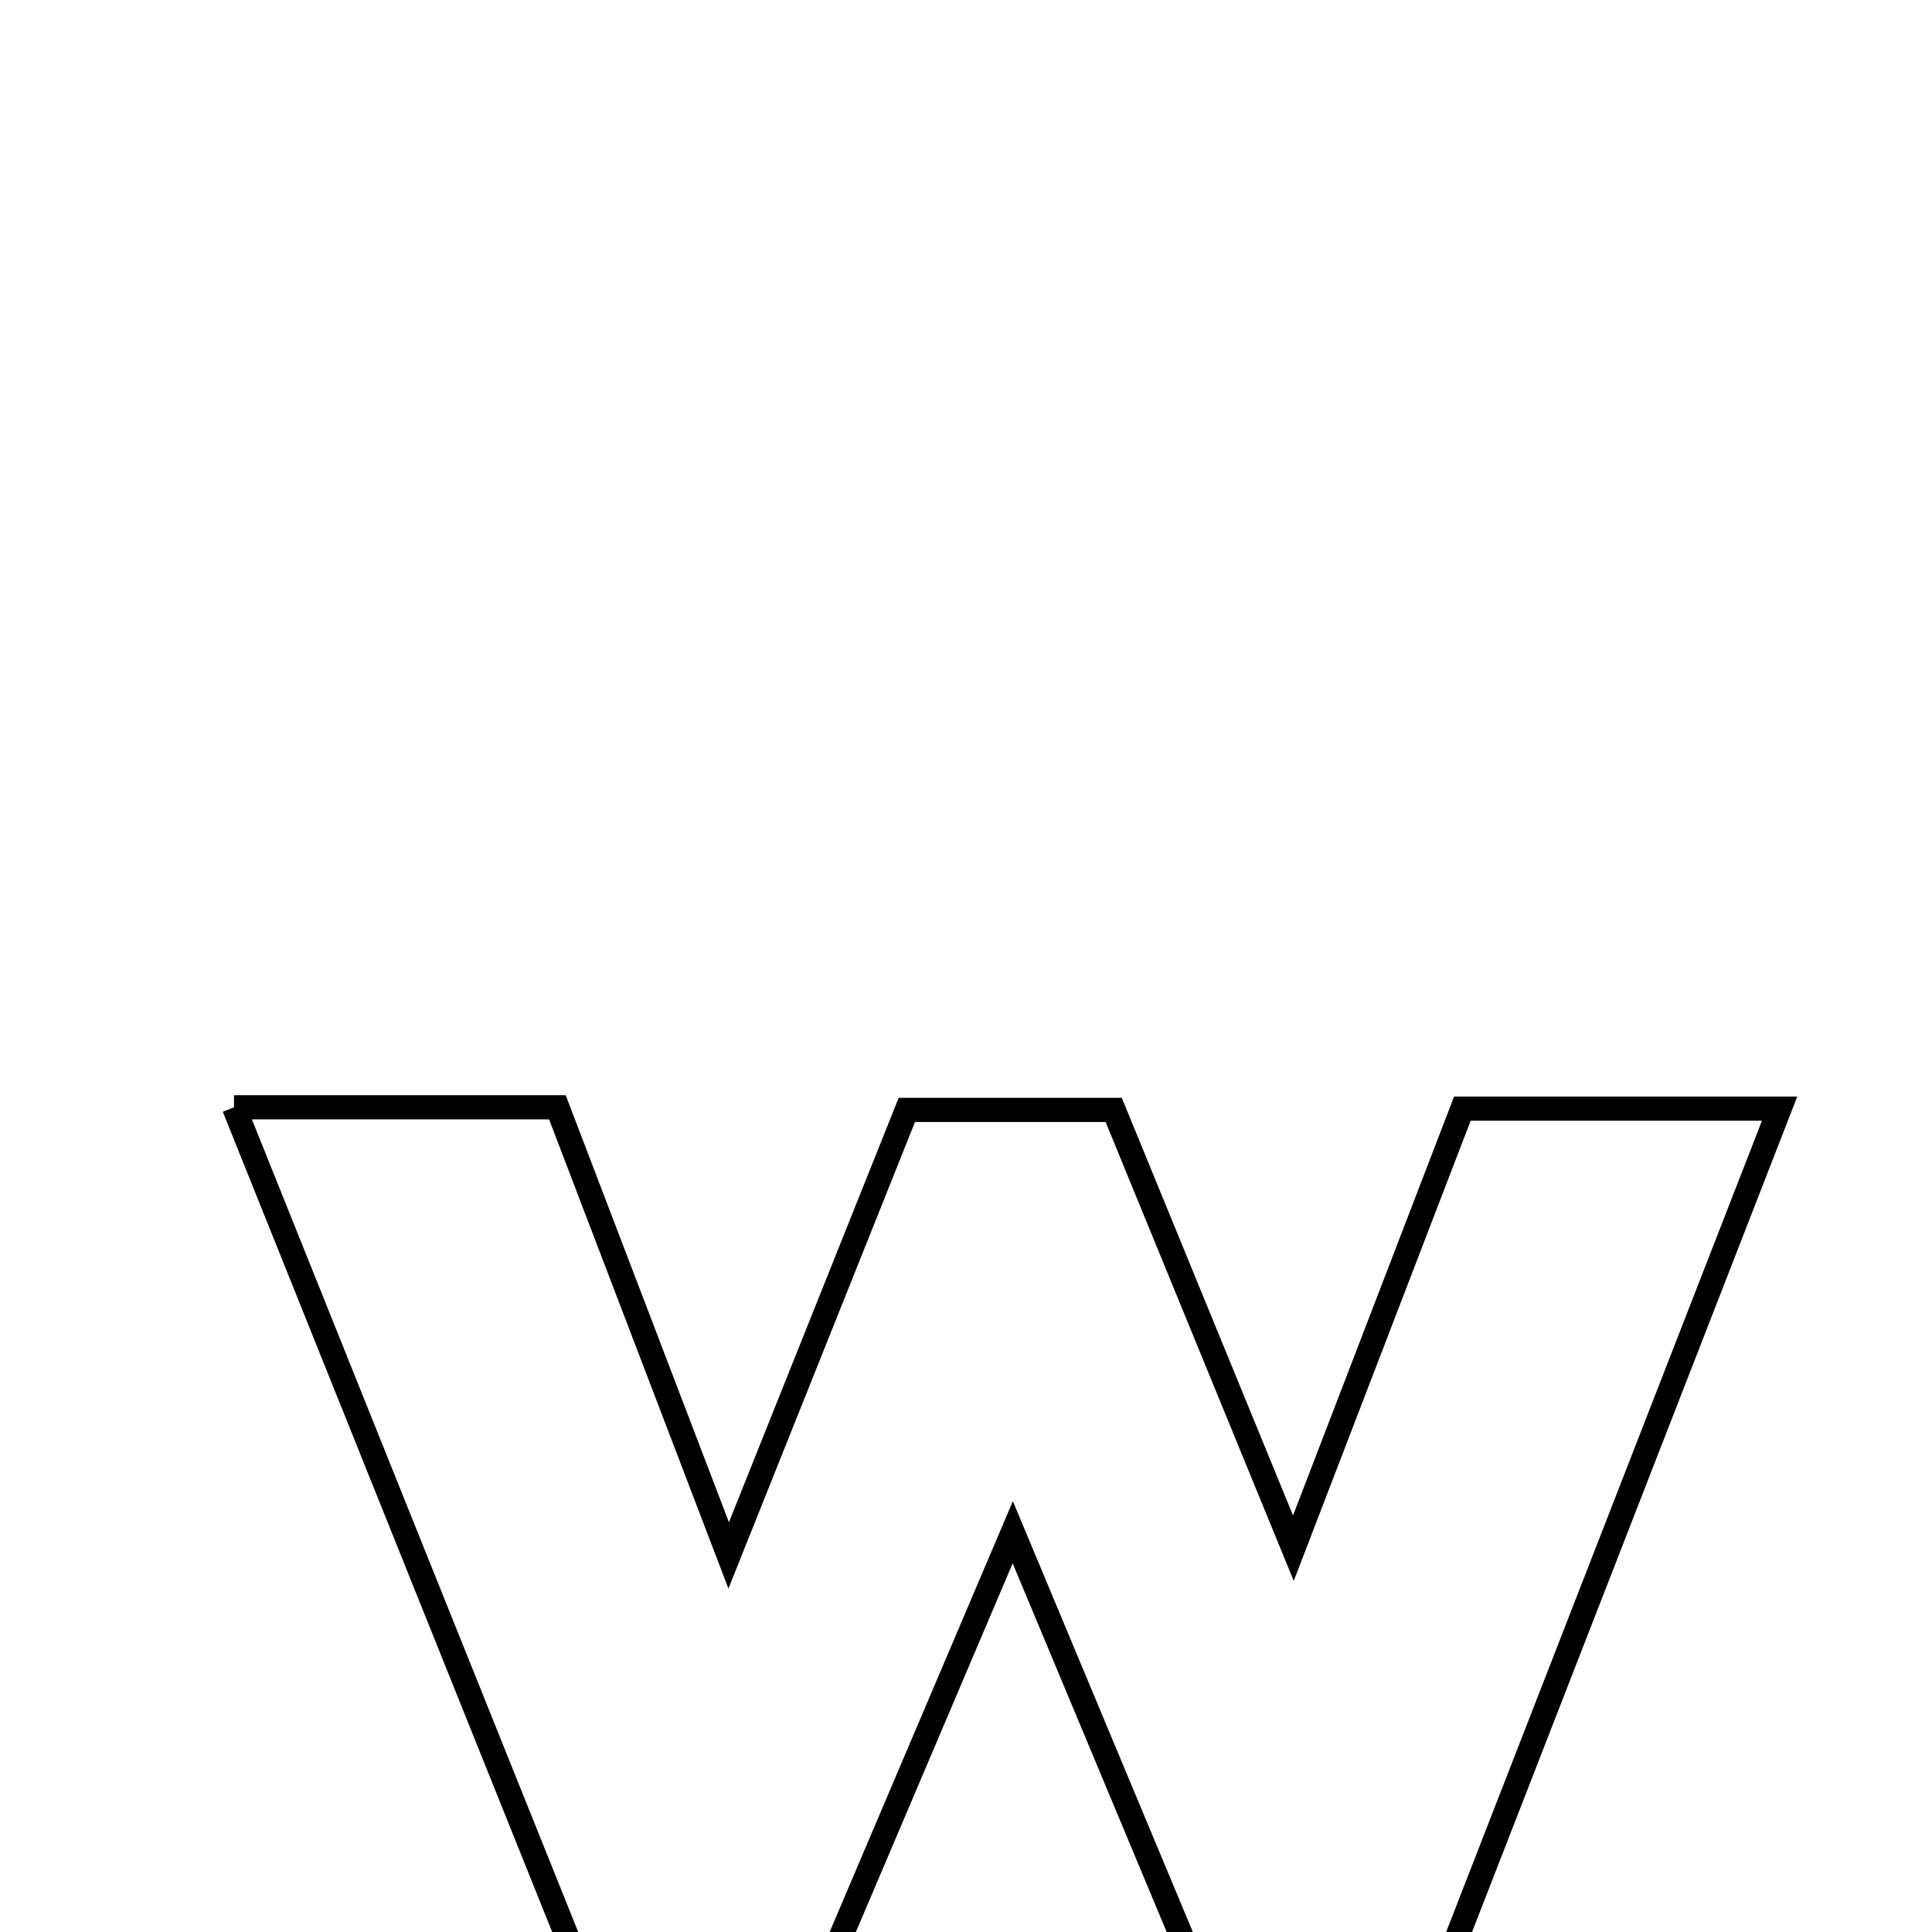 <svg xmlns="http://www.w3.org/2000/svg" viewBox="0.0 0.0 24.0 24.0" height="200px" width="200px"><path fill="none" stroke="black" stroke-width=".3" stroke-opacity="1.0"  filling="0" d="M2.907 13.755 C4.366 13.755 5.577 13.755 6.924 13.755 C7.589 15.496 8.257 17.242 9.052 19.322 C9.873 17.269 10.55 15.575 11.265 13.788 C12.086 13.788 12.904 13.788 13.835 13.788 C14.526 15.473 15.216 17.156 16.067 19.232 C16.849 17.197 17.511 15.474 18.166 13.772 C19.49 13.772 20.69 13.772 22.107 13.772 C20.61 17.617 19.176 21.302 17.714 25.057 C16.806 25.057 15.998 25.057 15.097 25.057 C14.325 23.208 13.565 21.388 12.581 19.034 C11.604 21.33 10.8 23.22 9.997 25.11 C9.126 25.11 8.373 25.11 7.467 25.11 C5.967 21.375 4.467 17.643 2.907 13.755"></path></svg>